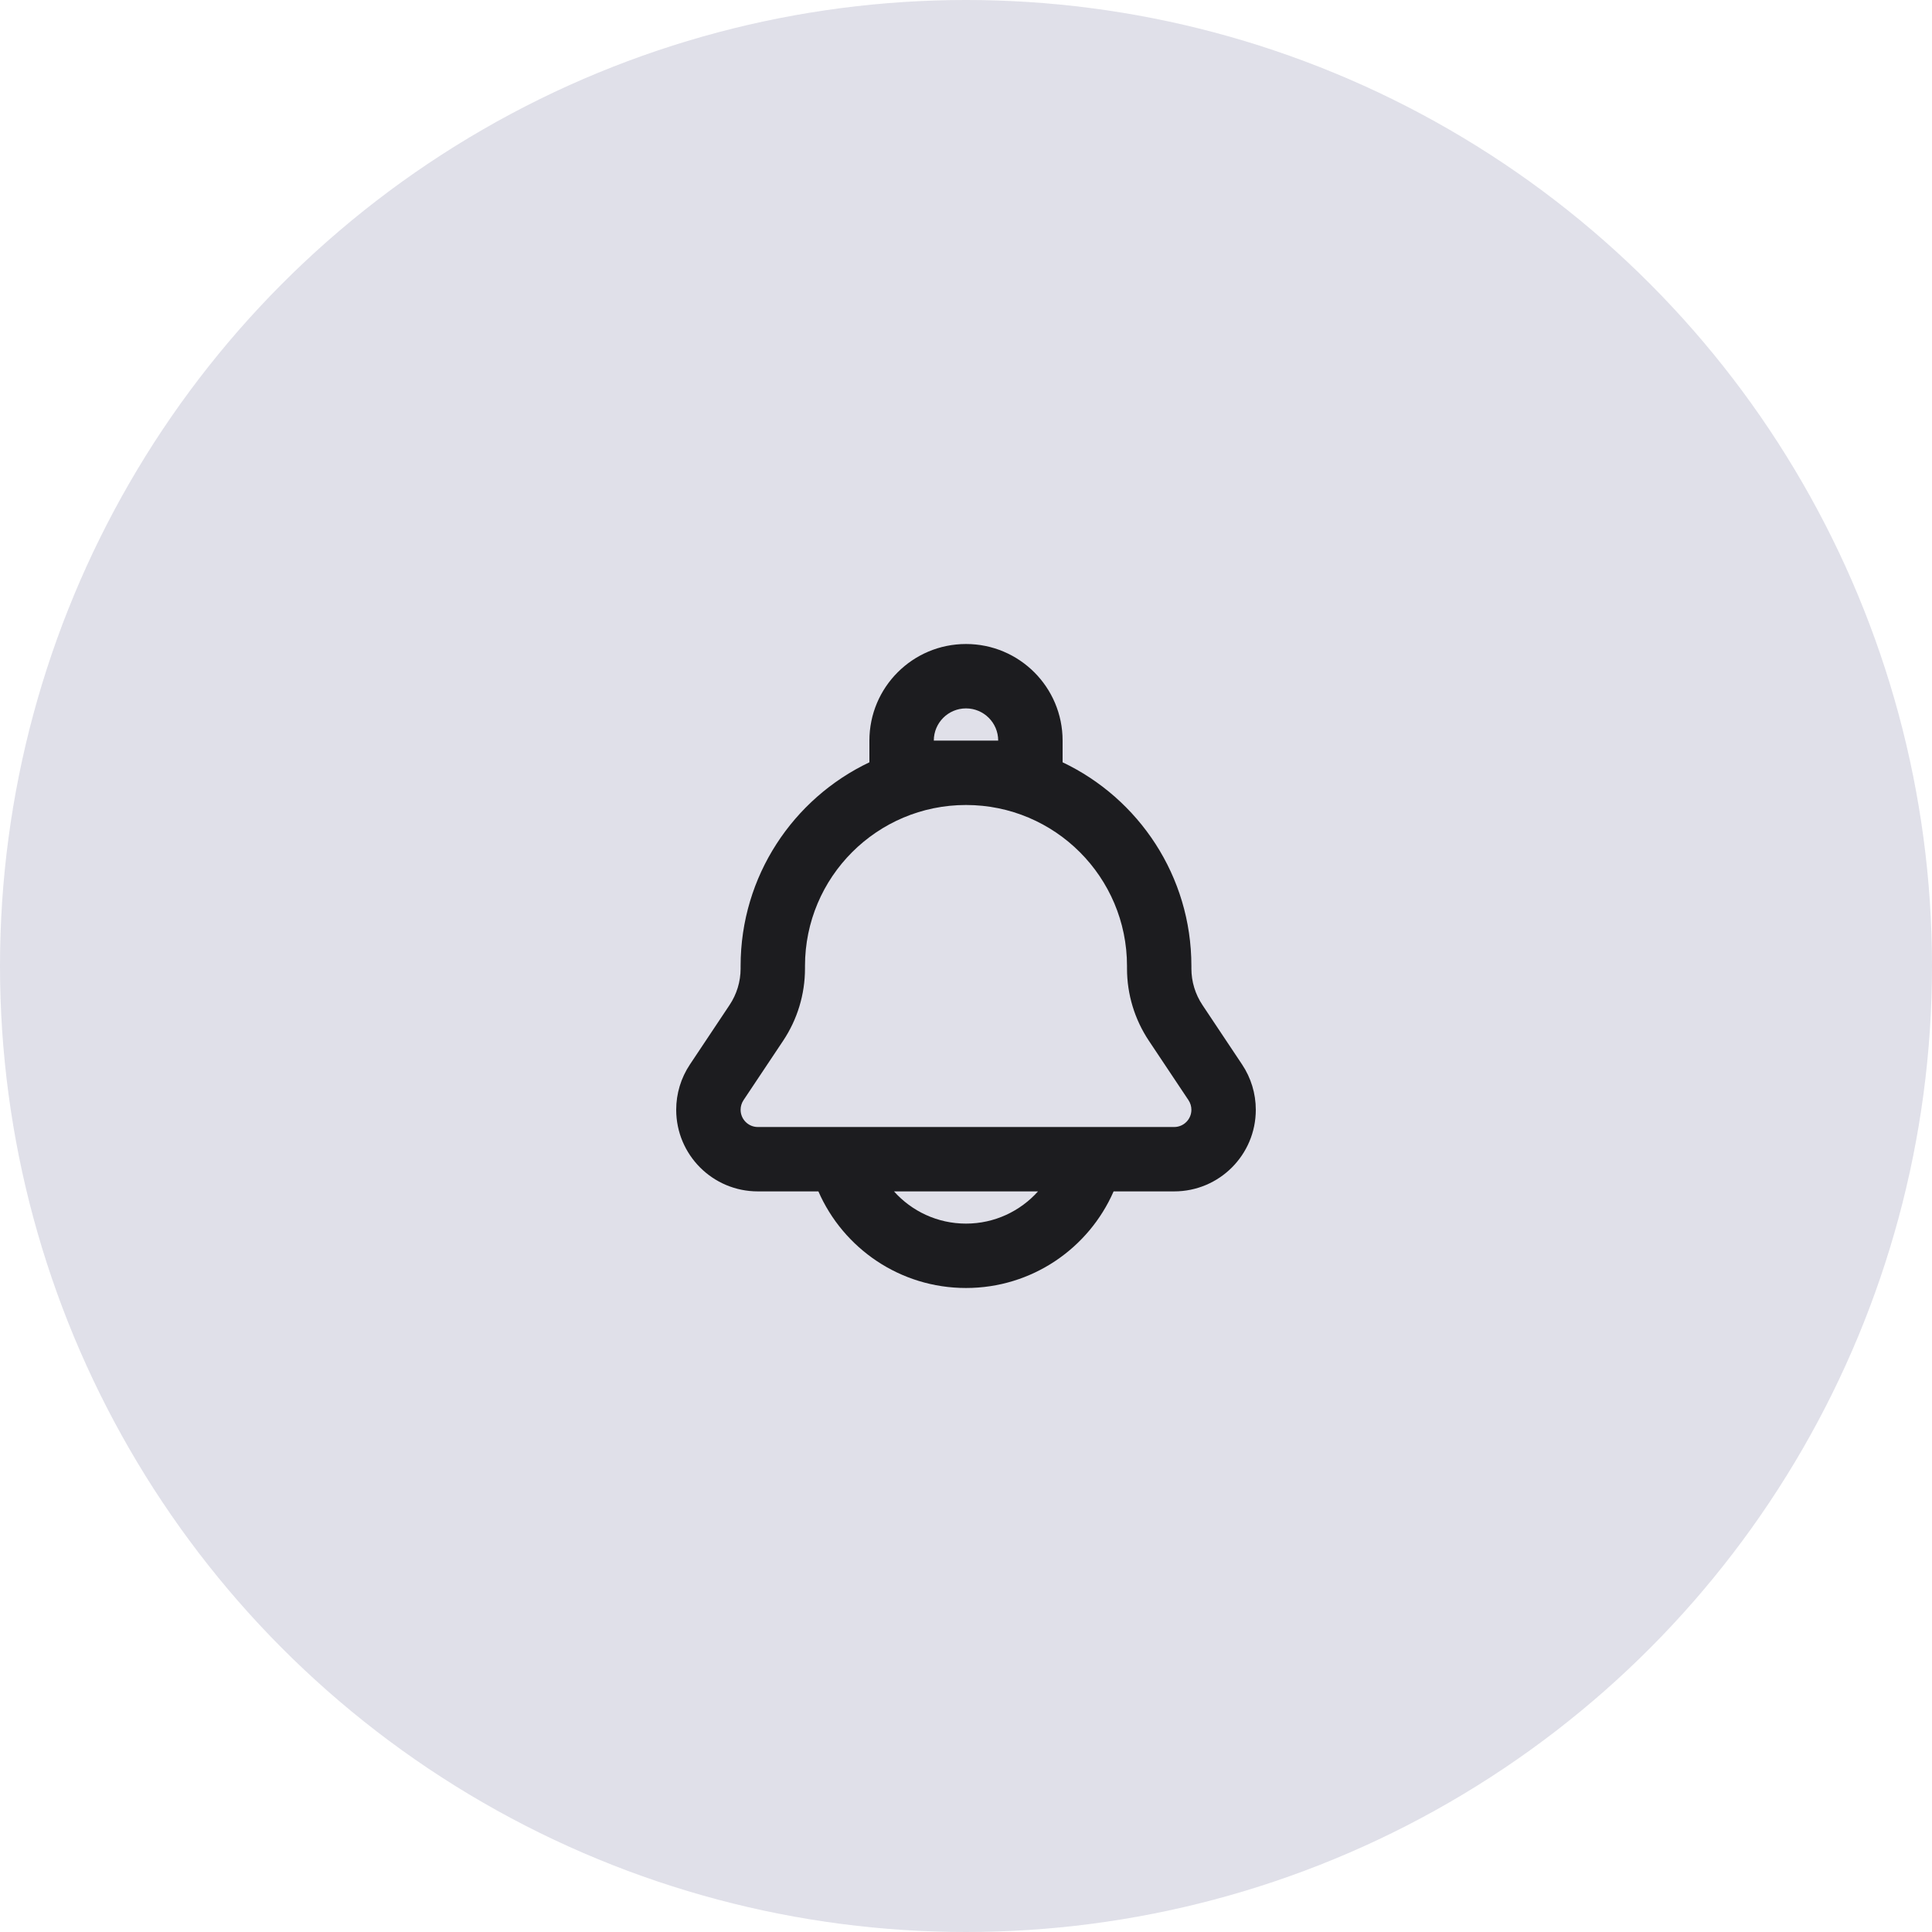 <svg width="92" height="92" viewBox="0 0 92 92" fill="none" xmlns="http://www.w3.org/2000/svg">
<g clip-path="url(#clip0_633_975)">
<circle cx="46" cy="46" r="46" fill="#E0E0E9"/>
<path fill-rule="evenodd" clip-rule="evenodd" d="M50.6 36.3V35.267C50.6 32.726 48.541 30.667 46 30.667C43.459 30.667 41.4 32.726 41.4 35.267V36.3C37.774 38.022 35.267 41.718 35.267 46V46.122C35.267 46.74 35.084 47.343 34.741 47.857L32.853 50.69C32.427 51.328 32.2 52.079 32.2 52.846C32.2 54.993 33.94 56.733 36.087 56.733H38.971C40.154 59.441 42.856 61.333 46 61.333C49.144 61.333 51.846 59.441 53.029 56.733H55.913C58.06 56.733 59.8 54.993 59.8 52.846C59.8 52.079 59.573 51.328 59.147 50.69L57.259 47.857C56.916 47.343 56.733 46.74 56.733 46.122V46C56.733 41.718 54.226 38.022 50.6 36.3ZM47.533 35.267C47.533 34.42 46.847 33.733 46 33.733C45.153 33.733 44.467 34.42 44.467 35.267H47.533ZM49.429 56.733H42.571C43.413 57.674 44.638 58.267 46 58.267C47.362 58.267 48.586 57.674 49.429 56.733ZM55.913 53.667C56.366 53.667 56.733 53.299 56.733 52.846C56.733 52.684 56.685 52.526 56.596 52.391L54.707 49.558C54.029 48.541 53.667 47.345 53.667 46.122V46C53.667 41.766 50.234 38.333 46 38.333C41.766 38.333 38.333 41.766 38.333 46V46.122C38.333 47.345 37.971 48.541 37.293 49.558L35.404 52.391C35.315 52.526 35.267 52.684 35.267 52.846C35.267 53.299 35.634 53.667 36.087 53.667H55.913Z" fill="#1C1C1F"/>
</g>
<defs>
<clipPath id="clip0_633_975">
<rect width="92" height="92" fill="white"/>
</clipPath>
</defs>
</svg>
